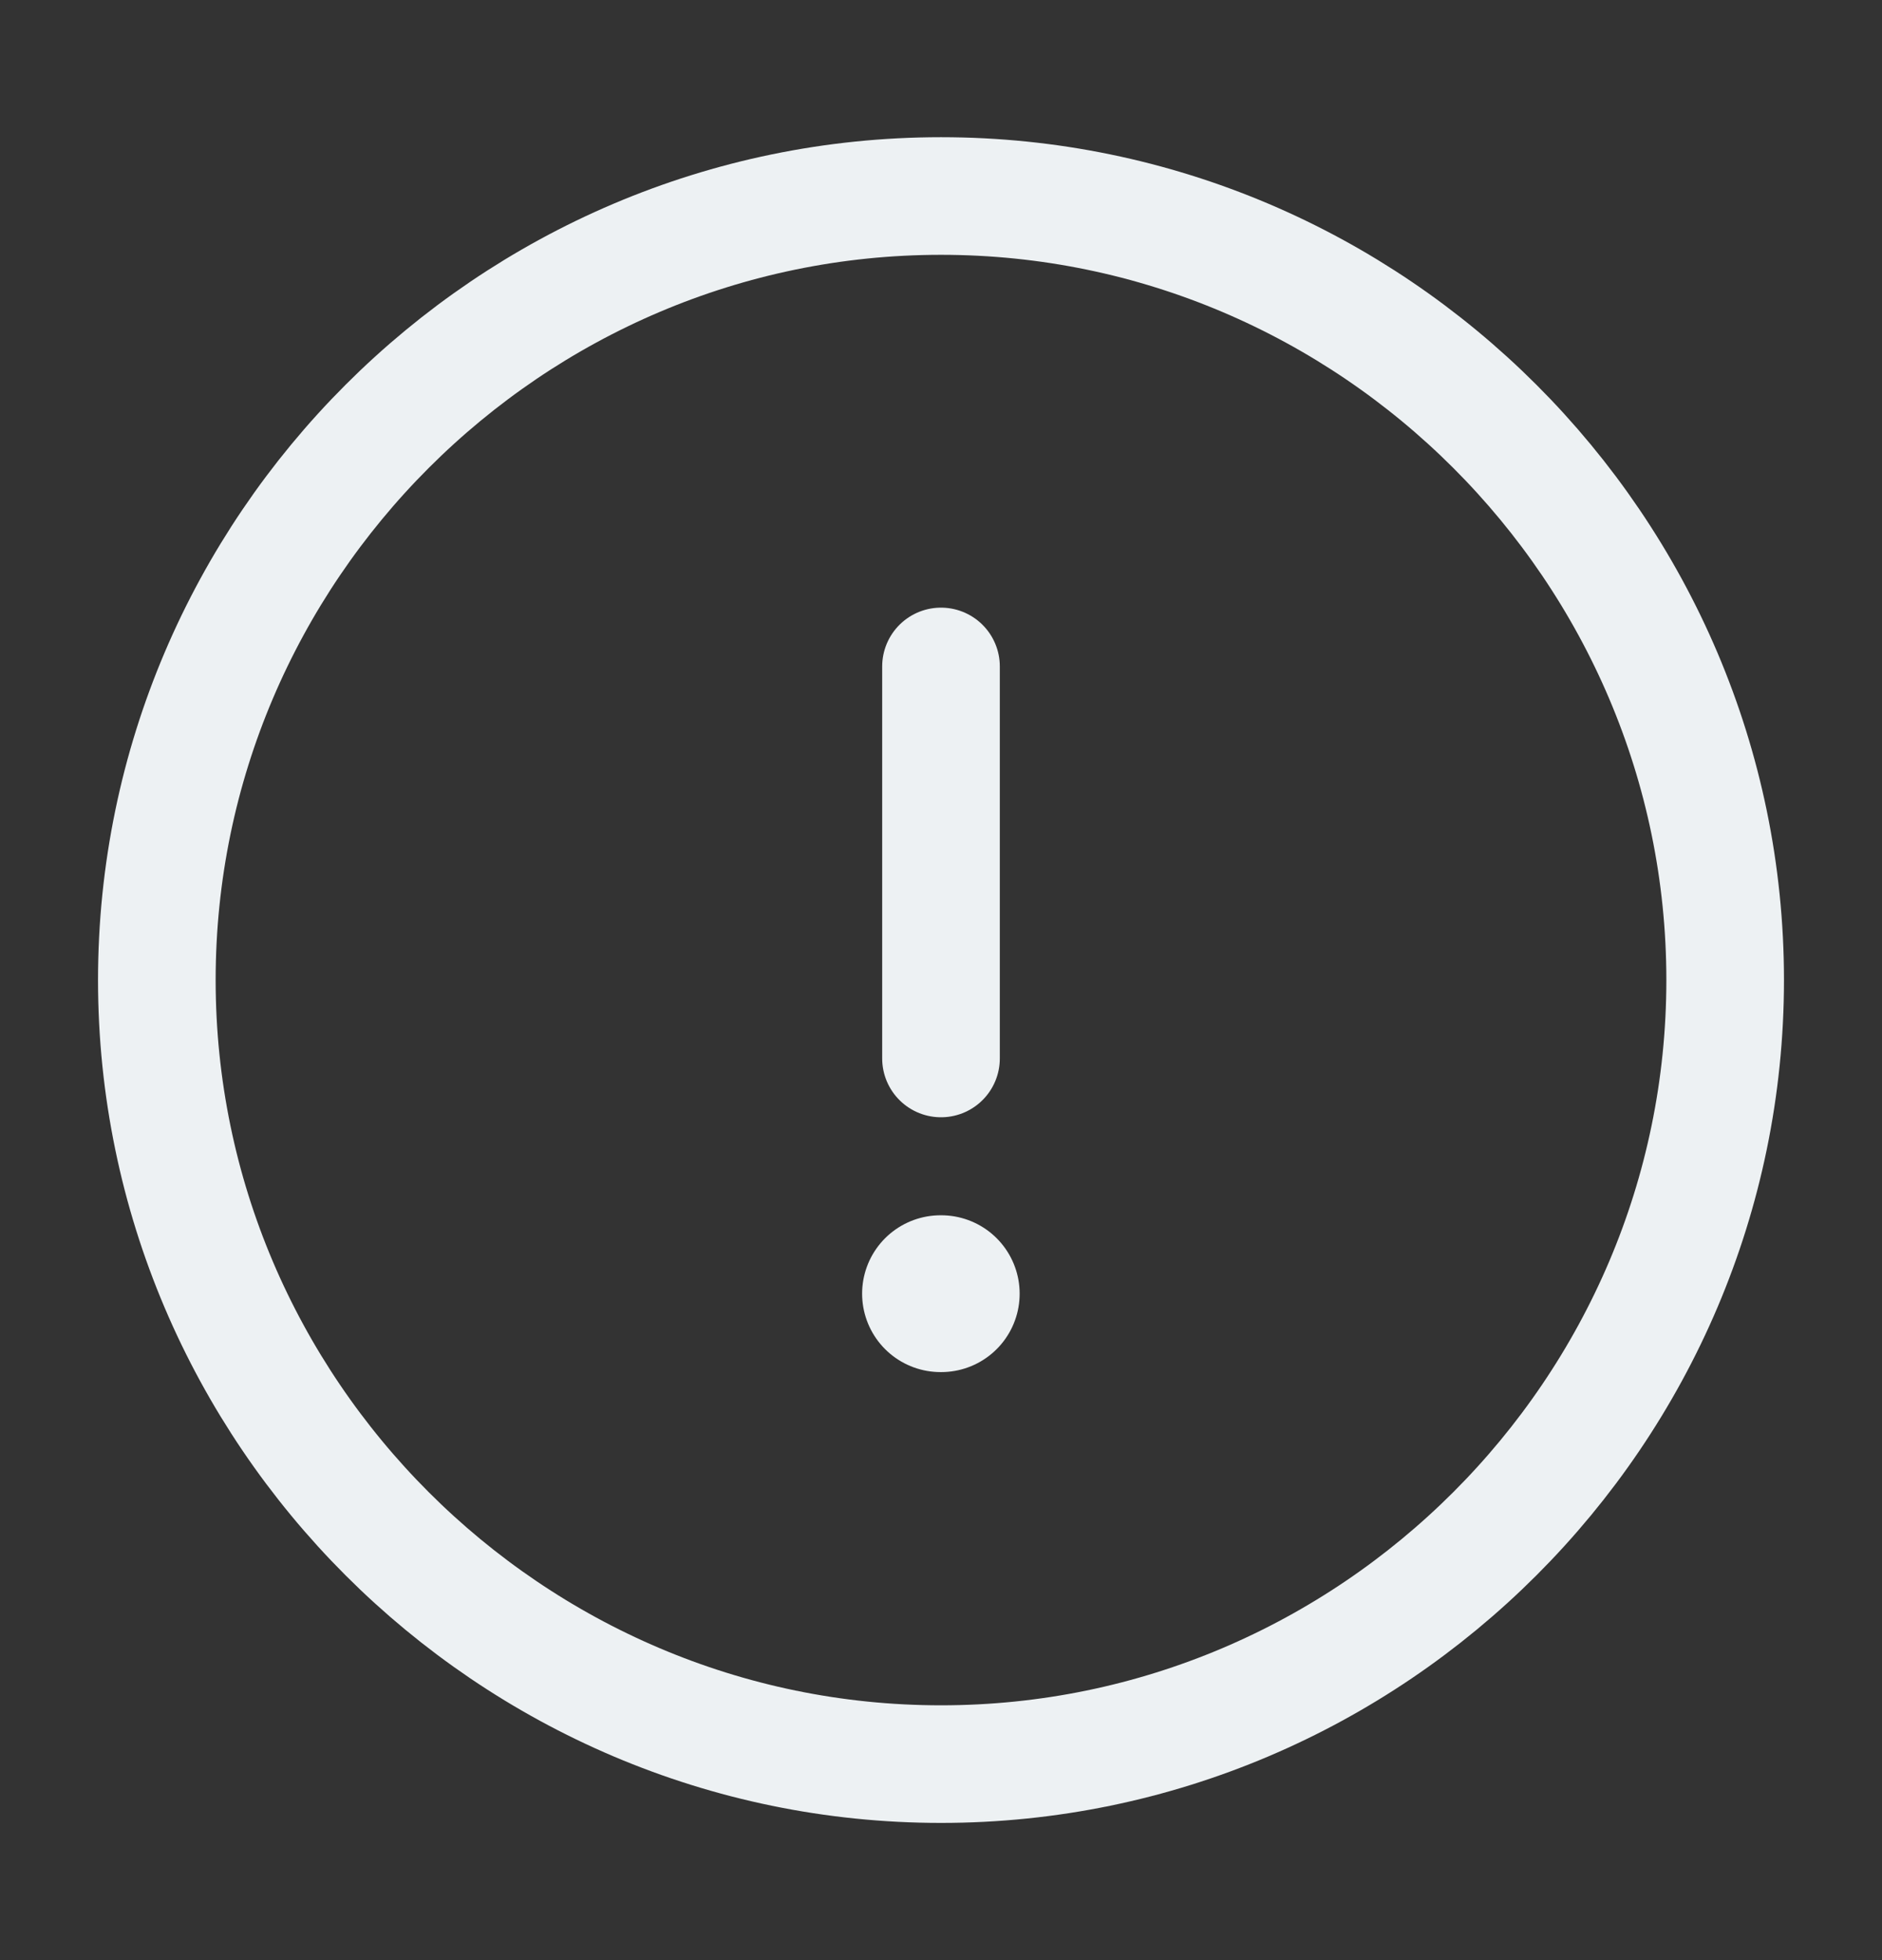 <svg width="24" height="25" viewBox="0 0 24 25" fill="none" xmlns="http://www.w3.org/2000/svg">
<rect x="0" y="0" width="24" height="25" fill="#333333" stroke="none"/>
<path d="M12 22.5C17.5 22.5 22 18 22 12.5C22 7 17.5 2.5 12 2.5C6.5 2.5 2 7 2 12.5C2 18 6.5 22.5 12 22.5Z" stroke="#EDF1F3" stroke-width="1.5" stroke-linecap="round" stroke-linejoin="round"/>
<path d="M12 8.5V13.5" stroke="#EDF1F3" stroke-width="1.5" stroke-linecap="round" stroke-linejoin="round"/>
<path d="M11.994 16.5H12.003" stroke="#EDF1F3" stroke-width="2" stroke-linecap="round" stroke-linejoin="round"/>
</svg>
